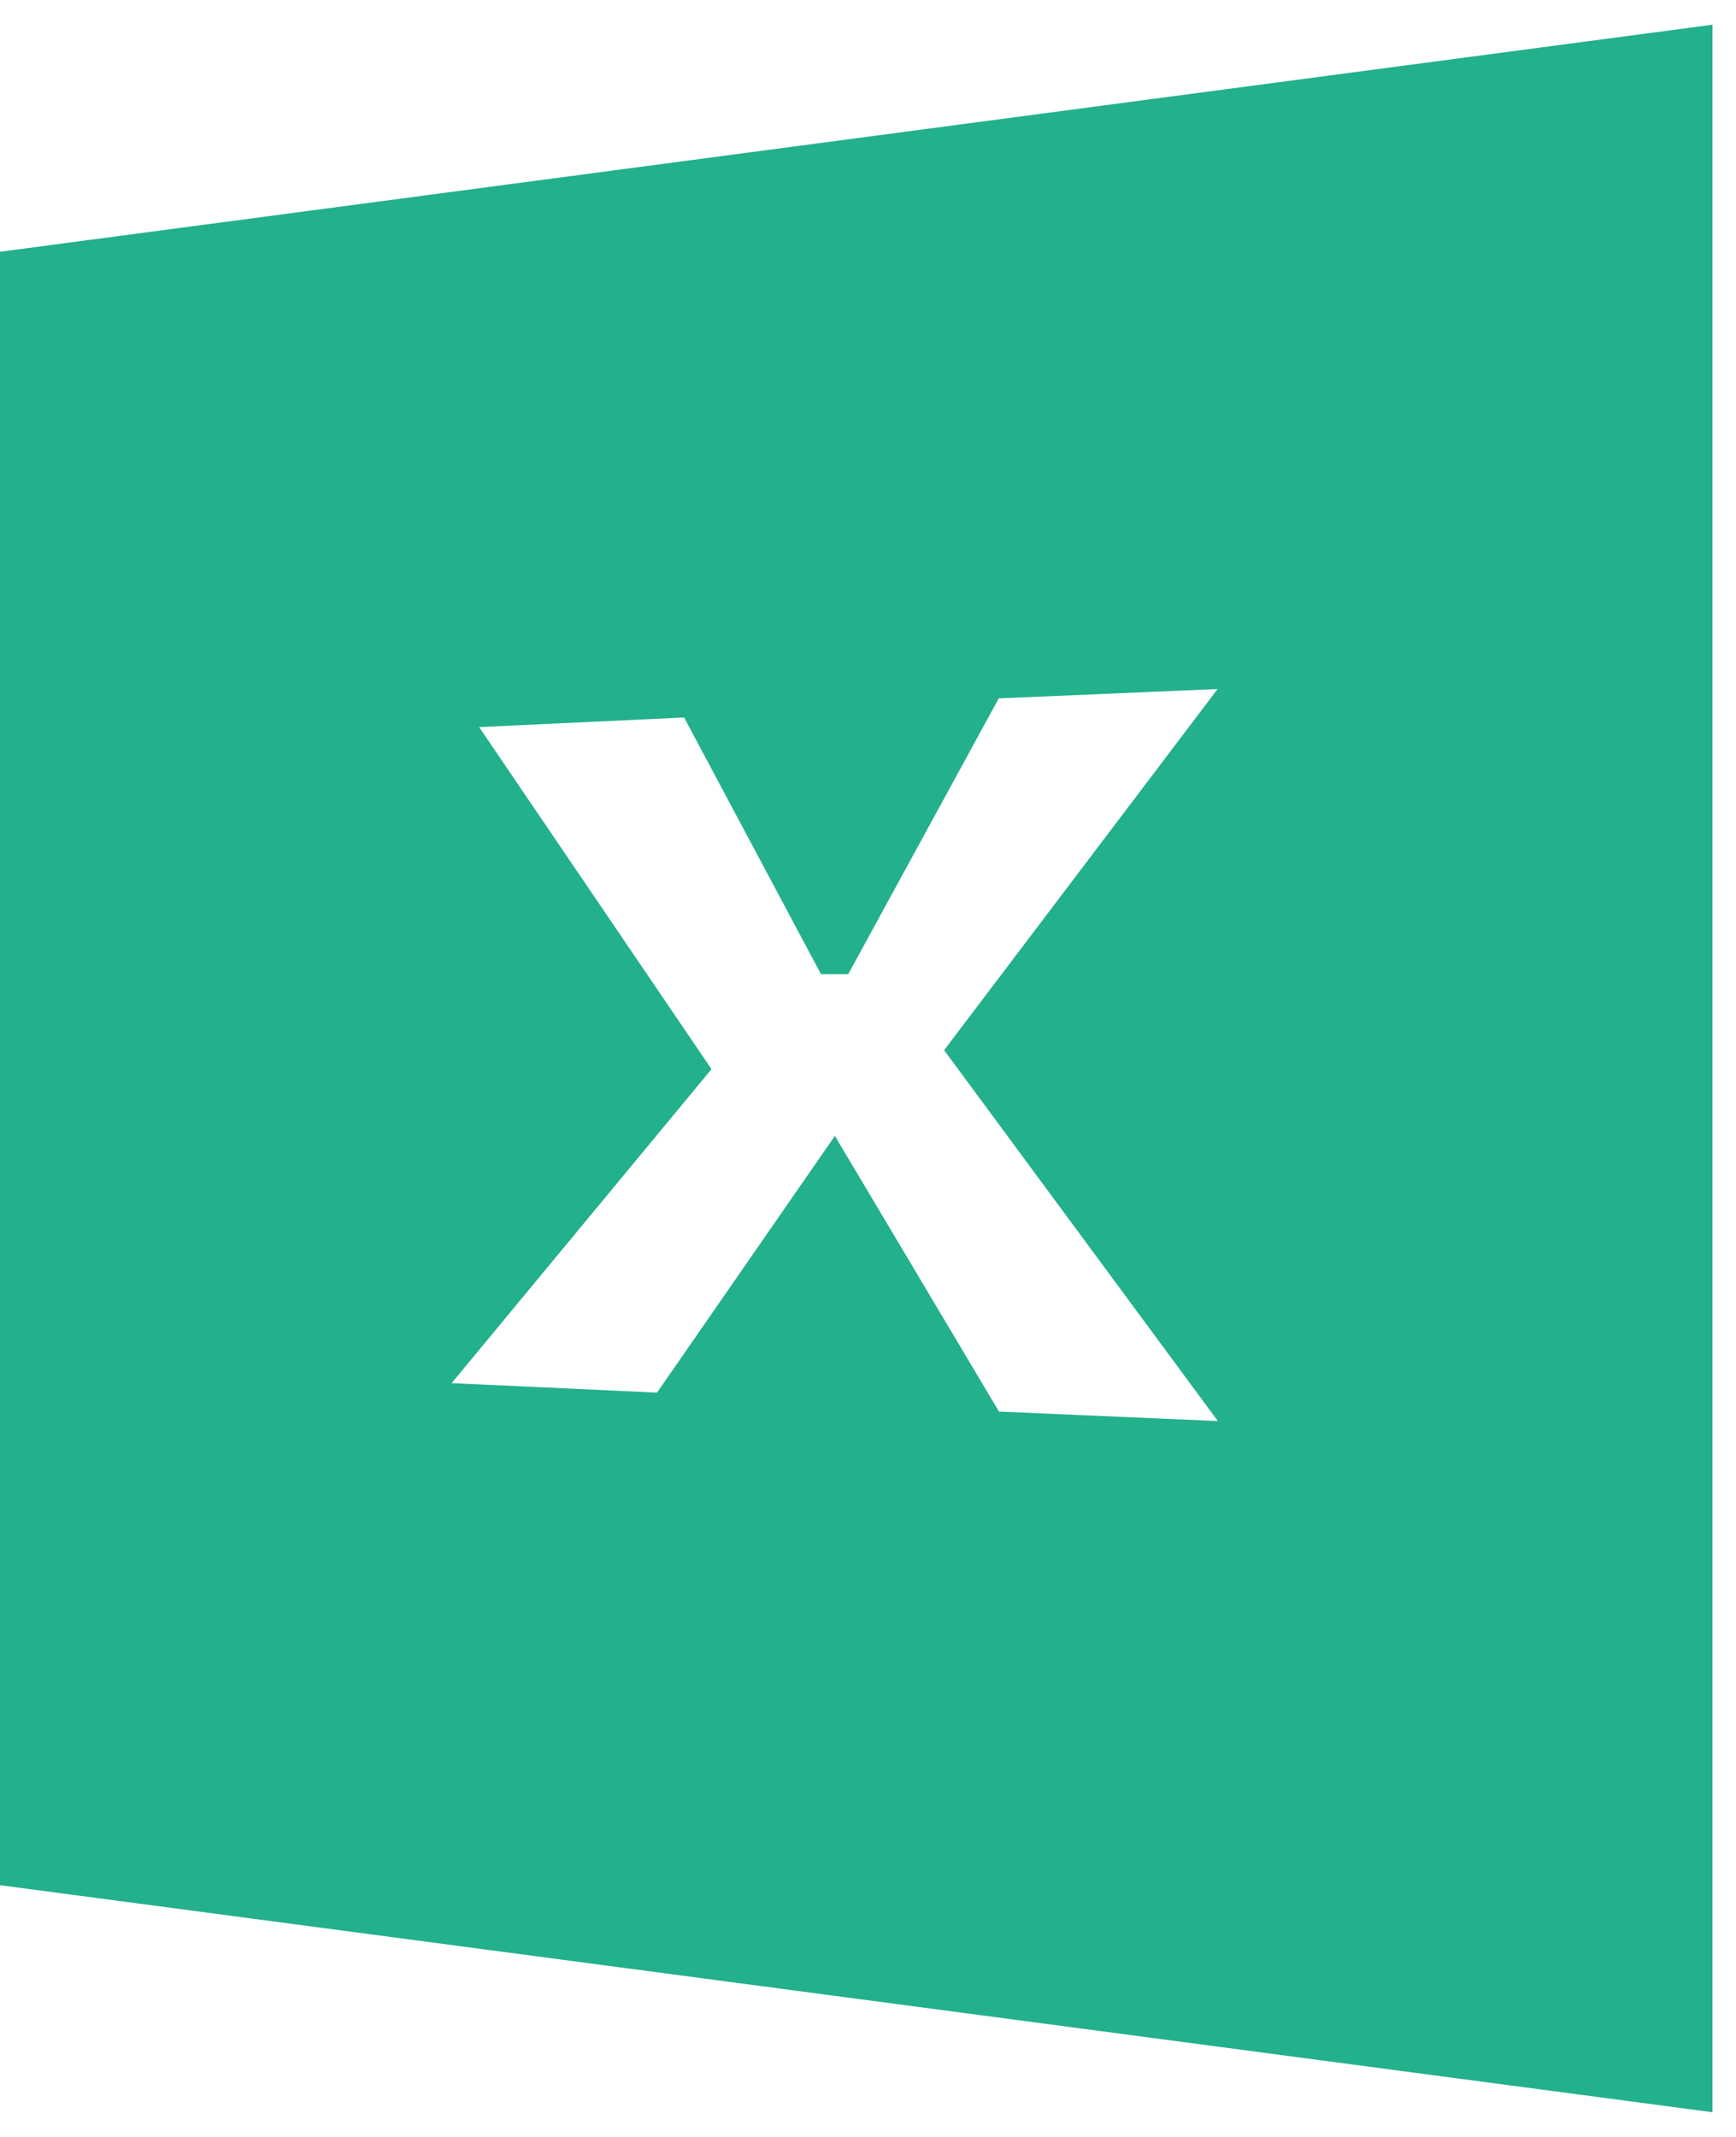 ﻿<?xml version="1.0" encoding="utf-8"?>
<svg version="1.1" xmlns:xlink="http://www.w3.org/1999/xlink" width="13px" height="16px" xmlns="http://www.w3.org/2000/svg">
  <g transform="matrix(1 0 0 1 -35 -963 )">
    <path d="M 12.824 15.815  L 12.824 0.185  L 0 1.885  L 0 14.115  L 12.824 15.815  Z M 7.481 10.569  L 6.252 8.505  L 4.92 10.427  L 3.382 10.356  L 5.328 8.005  L 3.588 5.444  L 5.123 5.372  L 6.148 7.294  L 6.352 7.294  L 7.479 5.229  L 9.118 5.159  L 7.07 7.863  L 9.12 10.64  L 7.481 10.569  Z " fill-rule="nonzero" fill="#23b08d" stroke="none" transform="matrix(1 0 0 1 35 963 )" />
  </g>
</svg>